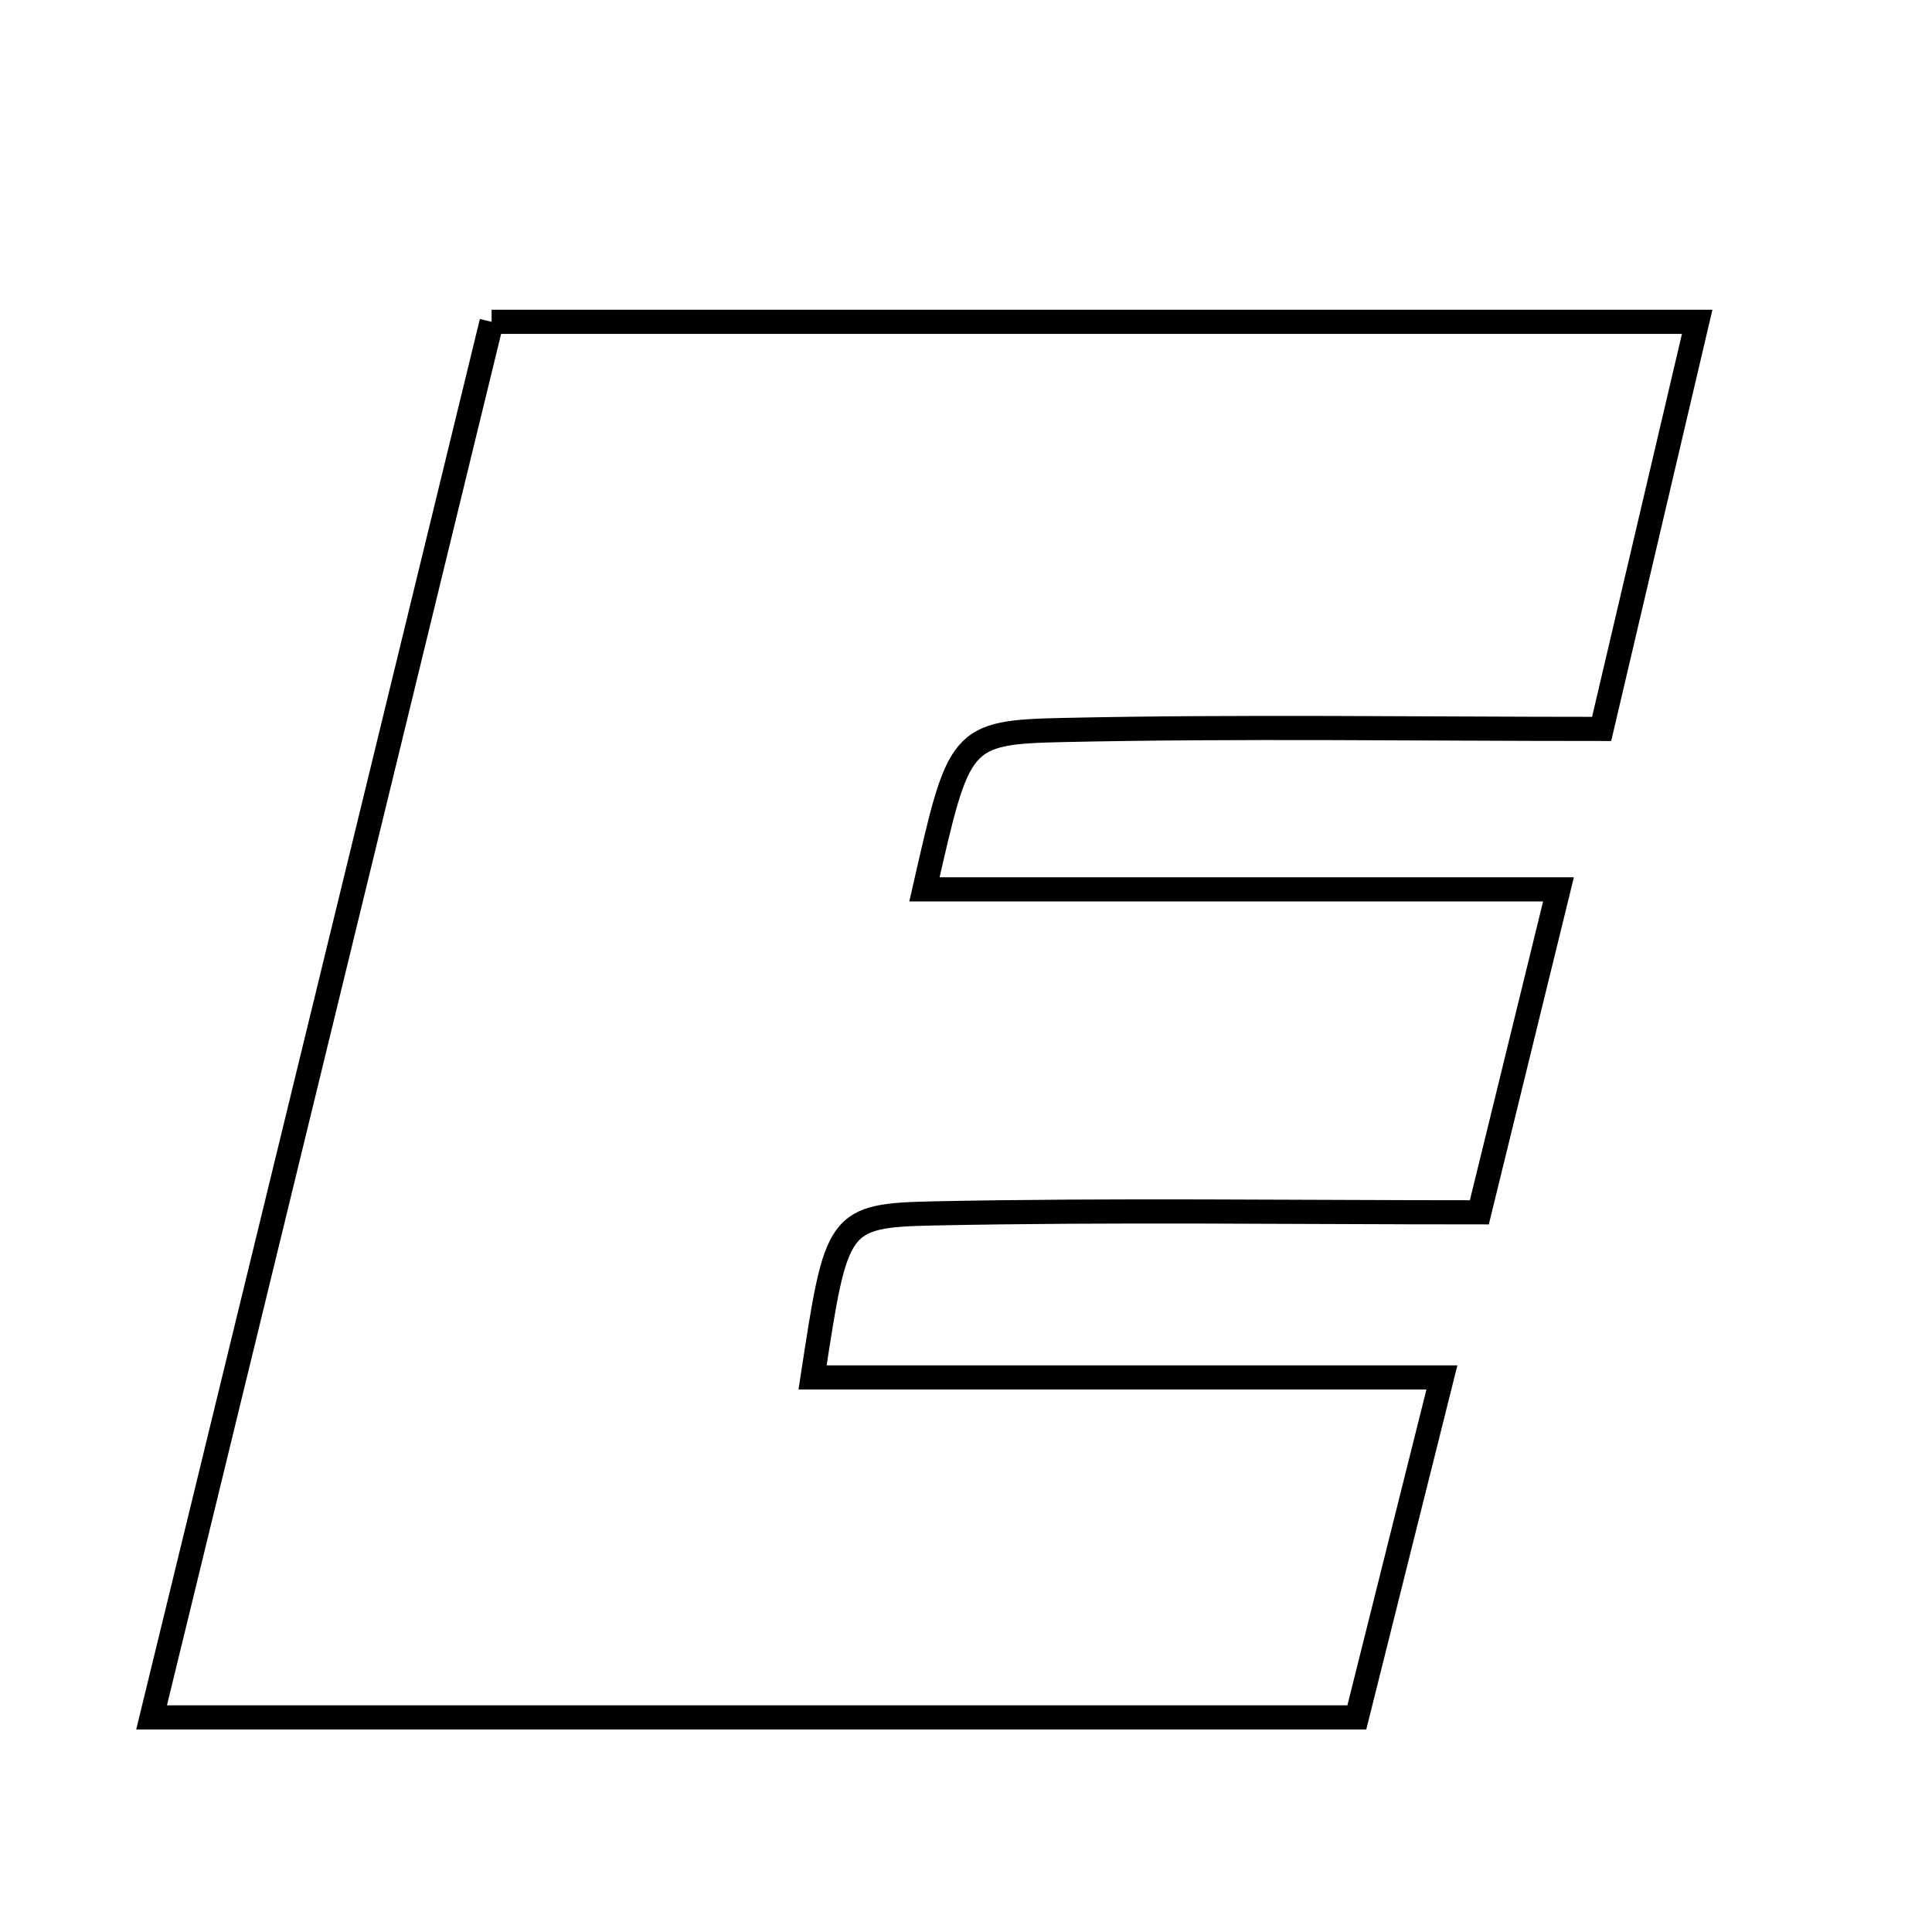 <svg xmlns="http://www.w3.org/2000/svg" viewBox="0.0 0.0 24.0 24.0" height="200px" width="200px"><path fill="none" stroke="black" stroke-width=".3" stroke-opacity="1.0"  filling="0" d="M6.107 3.998 C11.056 3.998 15.896 3.998 21.083 3.998 C20.695 5.653 20.327 7.221 19.896 9.055 C17.604 9.055 15.414 9.021 13.225 9.068 C11.914 9.096 11.915 9.154 11.484 11.048 C14.052 11.048 16.555 11.048 19.36 11.048 C18.978 12.607 18.694 13.767 18.377 15.06 C16.033 15.06 13.824 15.028 11.618 15.073 C10.392 15.099 10.394 15.157 10.094 17.111 C12.659 17.111 15.183 17.111 17.912 17.111 C17.509 18.72 17.192 19.986 16.855 21.334 C11.877 21.334 7.034 21.334 1.883 21.334 C3.324 15.421 4.703 9.76 6.107 3.998"></path></svg>